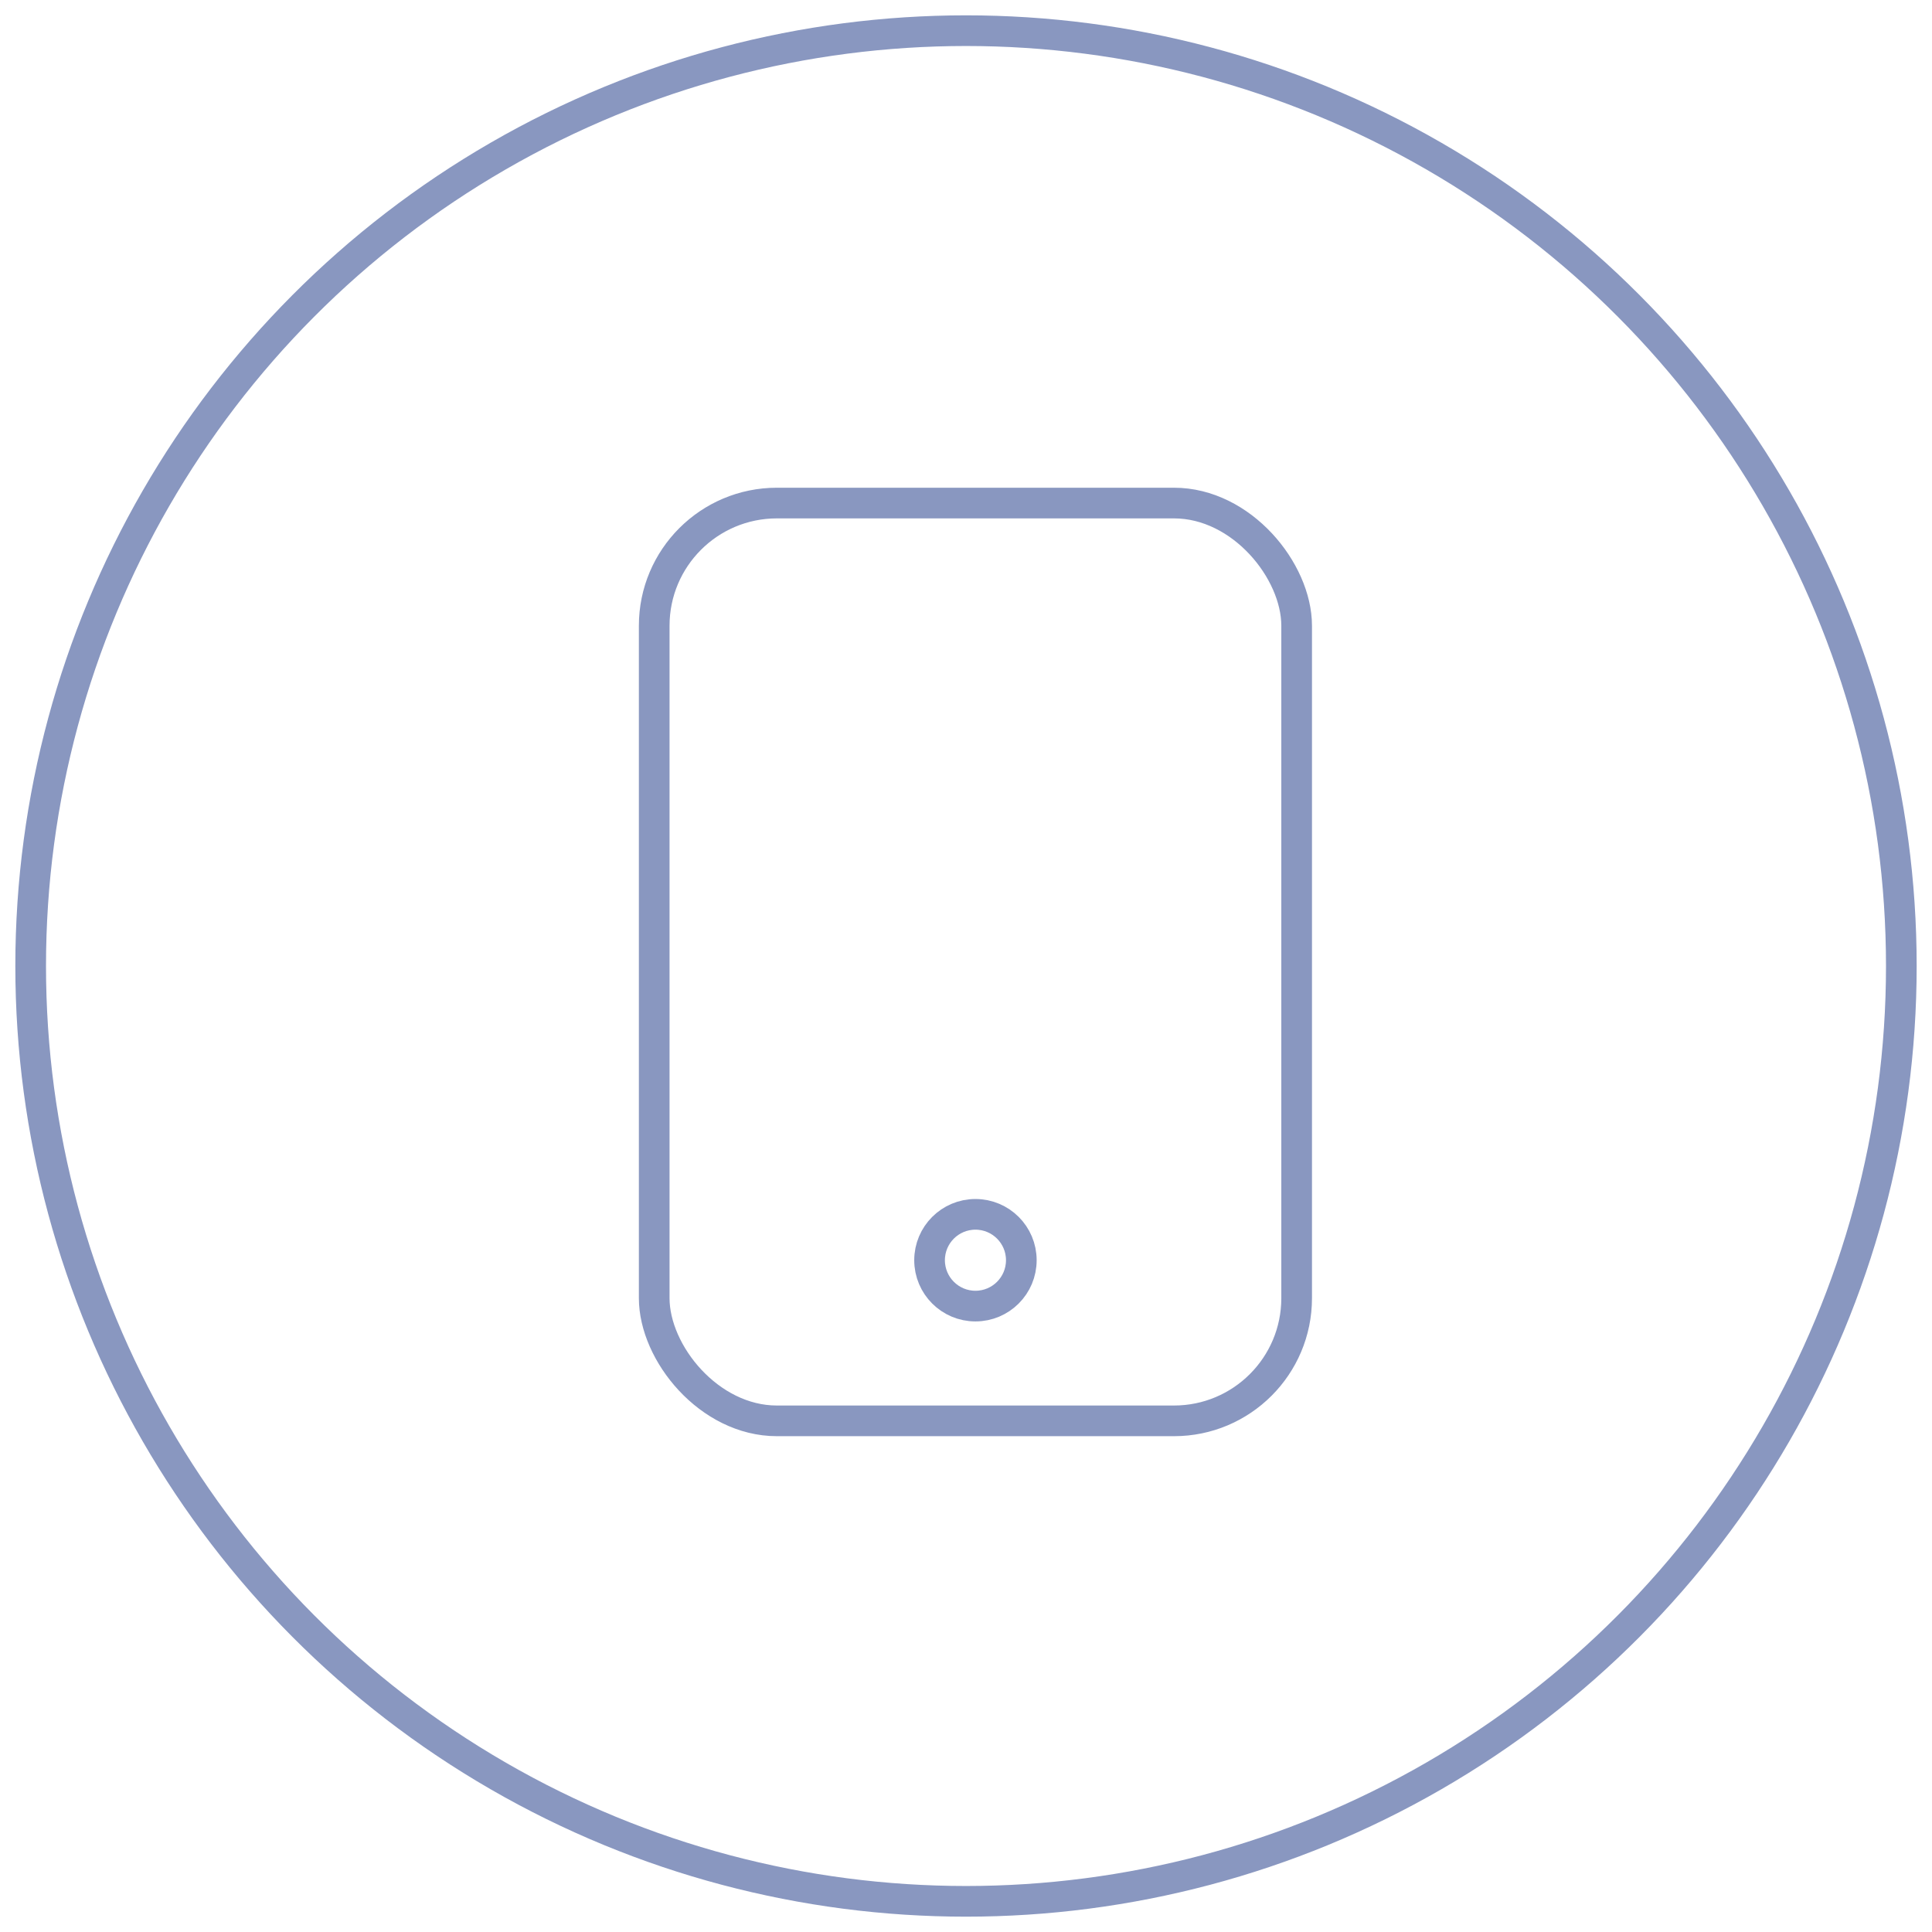 <svg xmlns="http://www.w3.org/2000/svg" width="63" height="63" viewBox="0 0 63 63">
    <g fill="none" fill-rule="evenodd" stroke="#8997c0" transform="translate(1 1)">
        <circle cx="30.5" cy="30.5" r="30.5"/>
        <g transform="translate(20.333 15.404)">
            <rect width="20.949" height="29.928" stroke-linecap="round" stroke-linejoin="round" rx="4"/>
            <circle cx="10.475" cy="24.69" r="1.496"/>
        </g>
    </g>
</svg>

